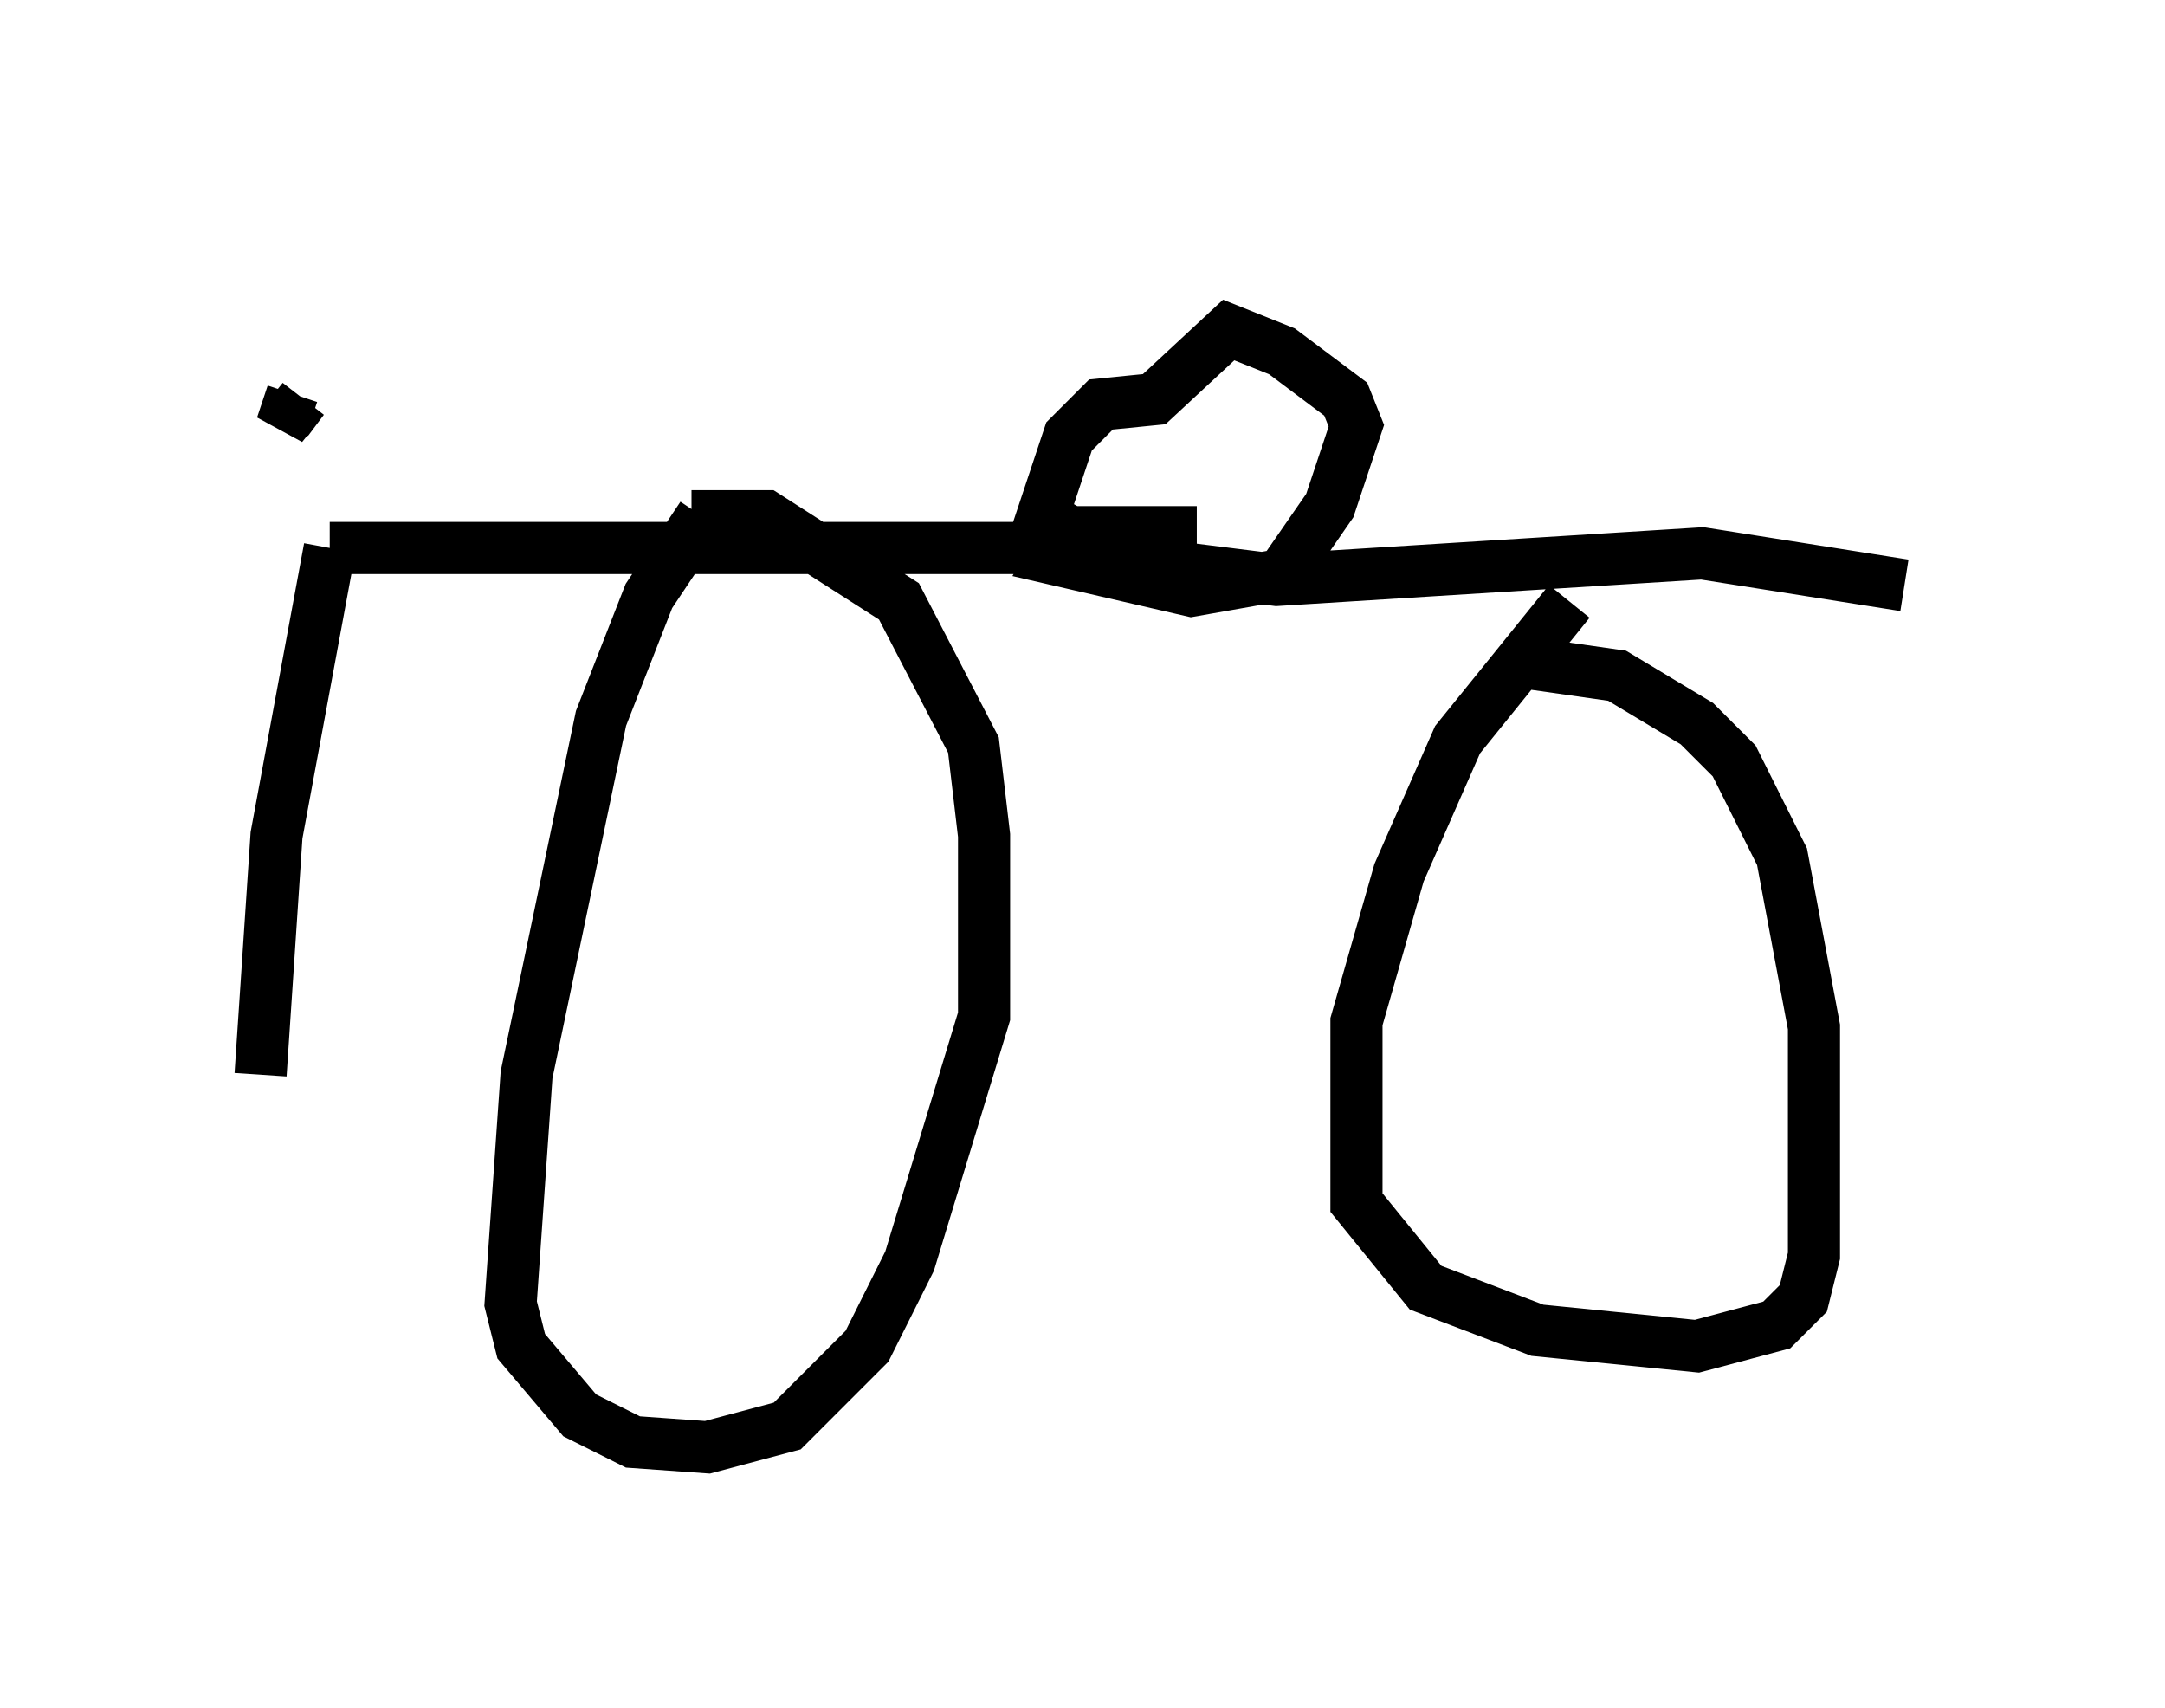 <?xml version="1.0" encoding="utf-8" ?>
<svg baseProfile="full" height="32.765" version="1.1" width="41.544" xmlns="http://www.w3.org/2000/svg" xmlns:ev="http://www.w3.org/2001/xml-events" xmlns:xlink="http://www.w3.org/1999/xlink"><defs /><rect fill="white" height="32.765" width="41.544" x="0" y="0" /><path d="M5.102, 5 m1.225, 5.513 l-1.021, 5.513 -0.306, 4.594 m1.327, -10.106 l13.271, 0.0 4.9, 0.613 l8.167, -0.51 3.879, 0.613 m-23.071, -1.327 l-1.021, 1.531 -0.919, 2.348 l-1.429, 6.84 -0.306, 4.39 l0.204, 0.817 1.123, 1.327 l1.021, 0.51 1.429, 0.102 l1.531, -0.408 1.531, -1.531 l0.817, -1.633 1.429, -4.696 l0.0, -3.471 -0.204, -1.735 l-1.429, -2.756 -2.552, -1.633 l-1.429, 0.0 m16.844, 1.633 l-2.144, 2.654 -1.123, 2.552 l-0.817, 2.858 0.0, 3.471 l1.327, 1.633 2.144, 0.817 l3.063, 0.306 1.531, -0.408 l0.51, -0.51 0.204, -0.817 l0.0, -4.39 -0.613, -3.267 l-0.919, -1.838 -0.715, -0.715 l-1.531, -0.919 -2.144, -0.306 m-23.275, -5.104 l-0.204, 0.613 0.408, -0.51 l-0.306, 0.408 m17.456, 2.144 l-2.45, 0.0 -0.306, 0.51 l2.654, 0.613 1.735, -0.306 l0.919, -1.327 0.51, -1.531 l-0.204, -0.51 -1.225, -0.919 l-1.021, -0.408 -1.429, 1.327 l-1.021, 0.102 -0.613, 0.613 l-0.51, 1.531 0.715, 0.408 " fill="none" stroke="black" stroke-width="1" /></svg>